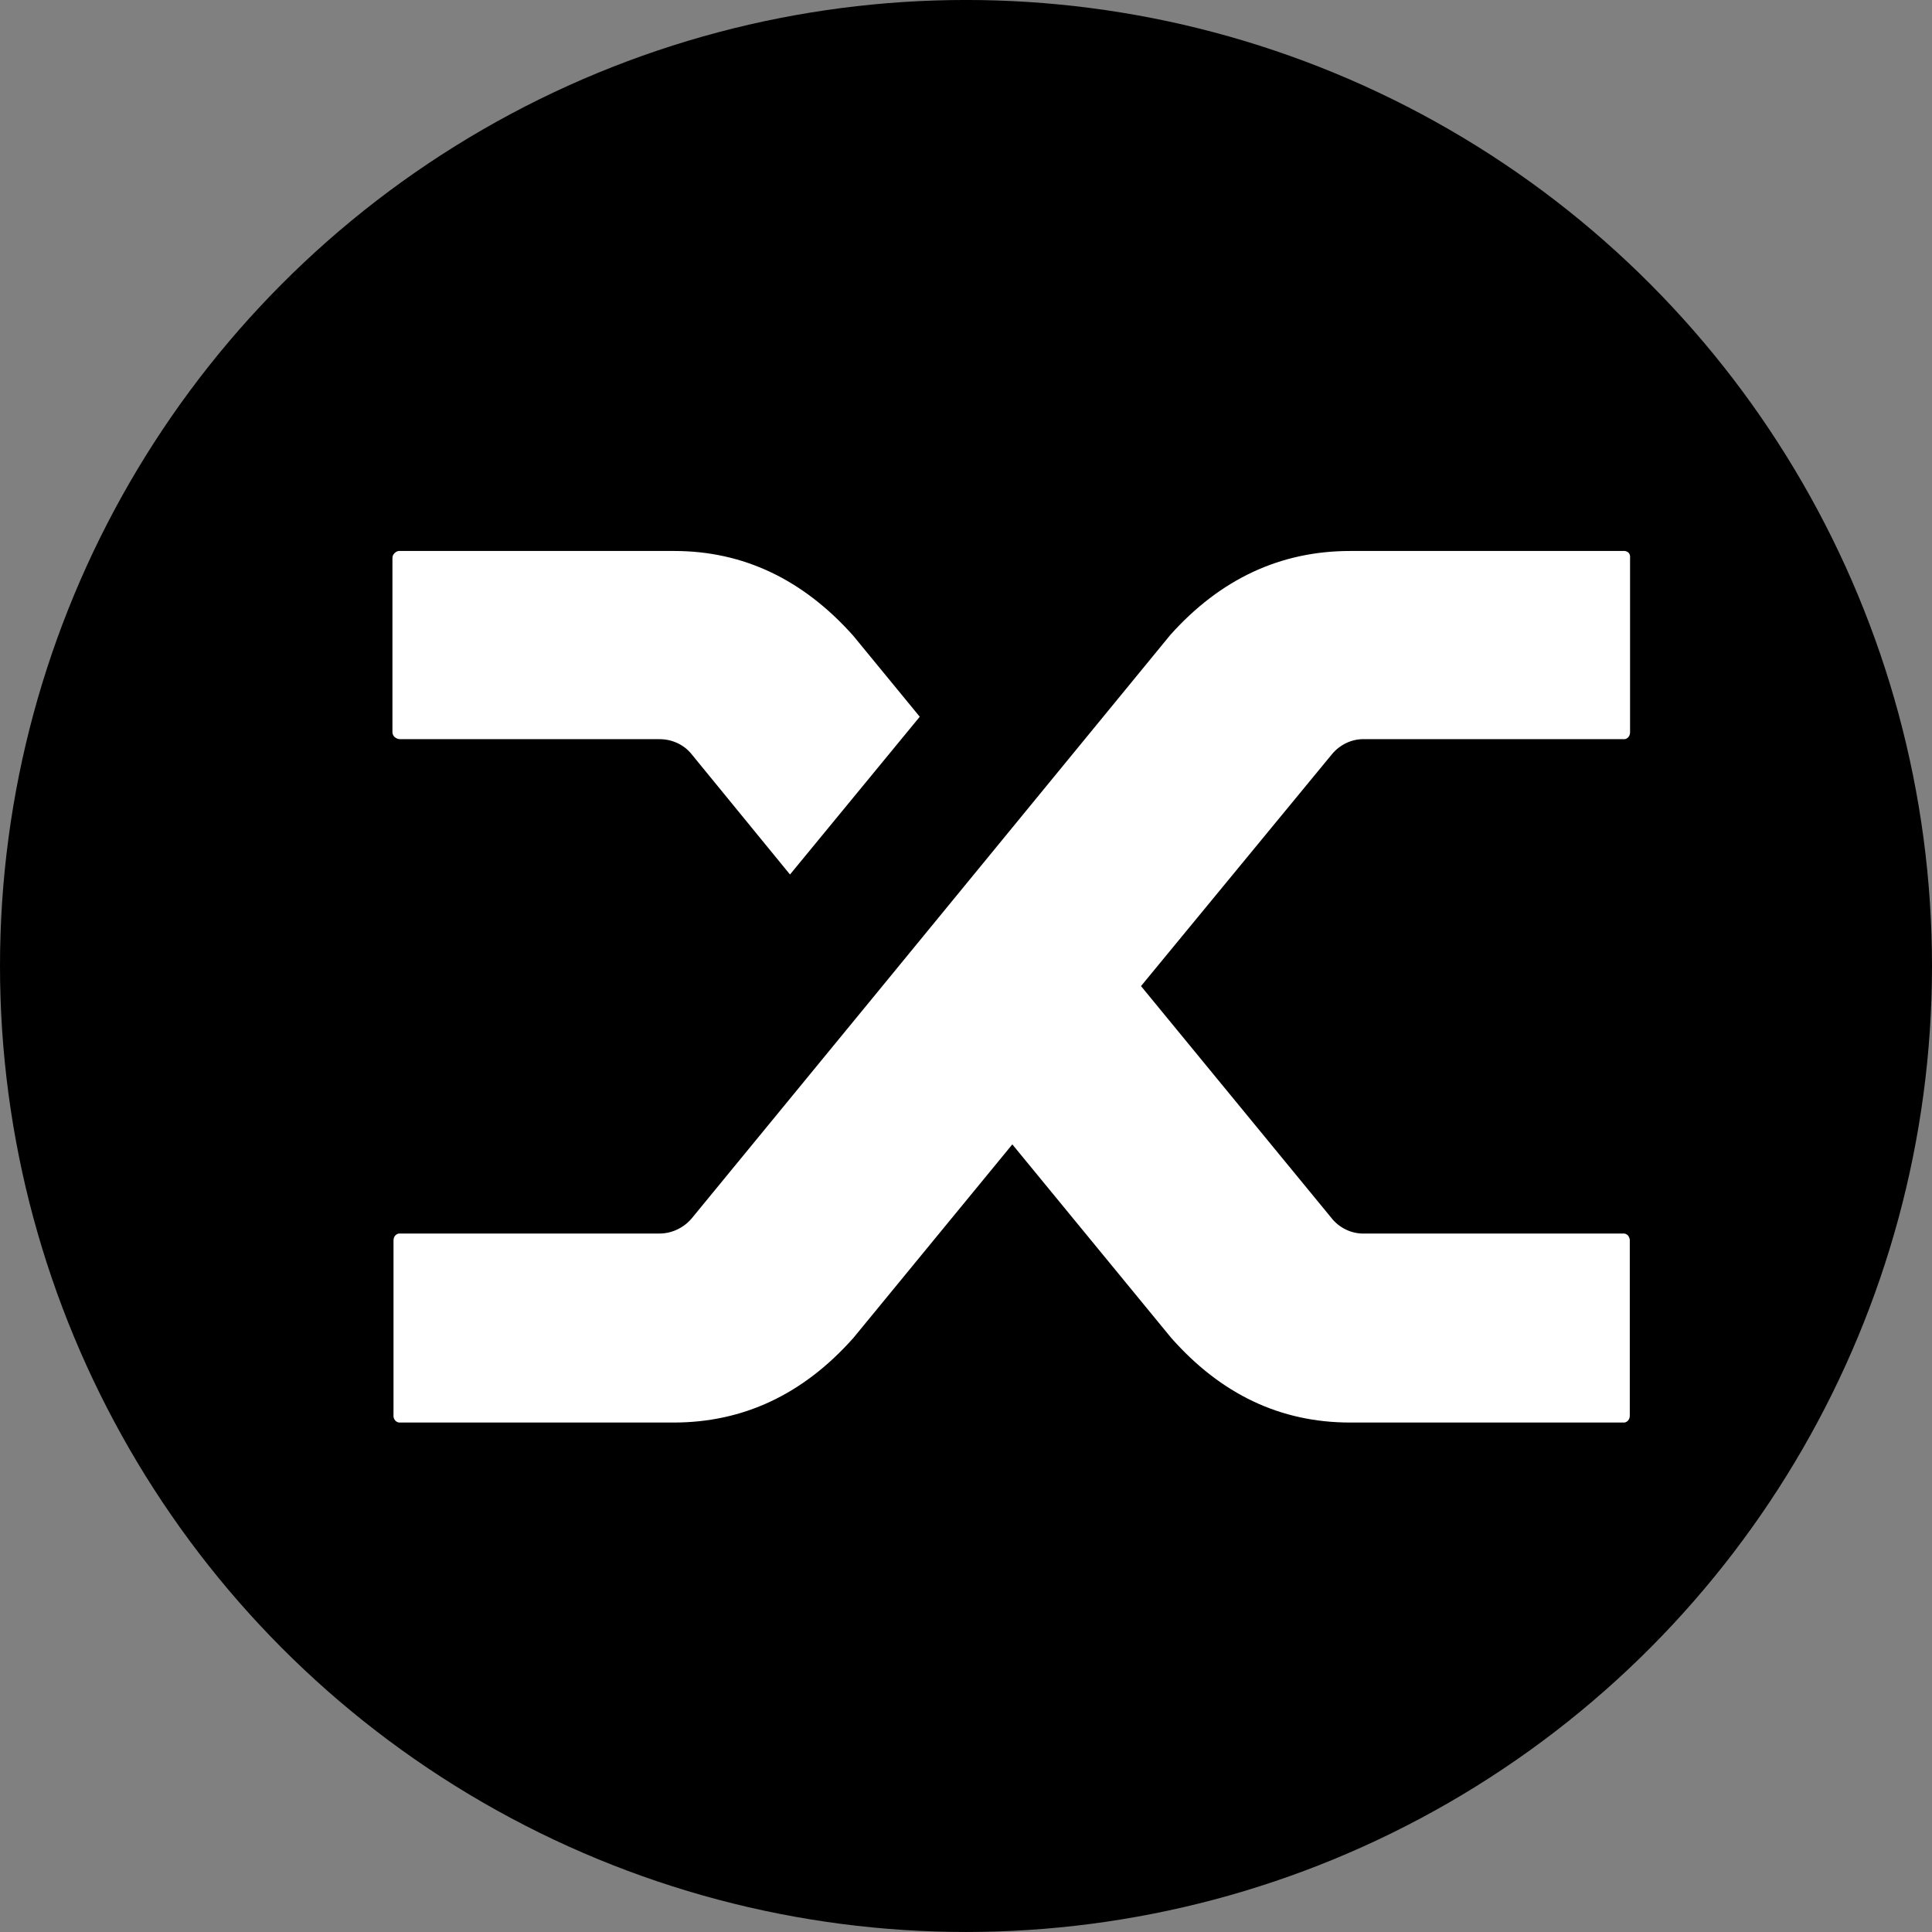 <svg width="512" height="512" viewBox="0 0 512 512" fill="none" xmlns="http://www.w3.org/2000/svg">
<rect x="0" y="0" width="512" height="512" fill="#808080" stroke="none"/>
<circle cx="256" cy="255.995" r="256" fill="black"/>
<path d="M183.266 199.848C181.21 197.302 178.09 195.887 174.758 195.887H106.056C105.489 195.887 104.993 195.675 104.567 195.321C104.213 194.967 104 194.543 104 194.048V147.853C104 147.358 104.213 146.933 104.567 146.58C104.993 146.155 105.489 145.943 106.056 146.014H178.657C196.95 146.014 212.76 153.512 226.089 168.439L243.743 189.945L209.357 231.753L183.266 199.848ZM310.176 168.227C323.435 153.442 339.316 146.014 357.821 146.014H430.21C430.706 145.943 431.202 146.155 431.557 146.438C431.911 146.792 432.053 147.287 431.982 147.853V194.048C431.982 194.543 431.84 194.967 431.557 195.321C431.202 195.745 430.706 195.958 430.21 195.887H361.508C358.247 195.816 355.127 197.302 353 199.848L302.378 261.323L353.213 323.223C355.269 325.557 358.317 326.972 361.437 326.901H430.139C430.635 326.83 431.202 327.113 431.486 327.467C431.77 327.892 431.982 328.458 431.911 328.953V375.147C431.911 375.643 431.77 376.067 431.486 376.421C431.132 376.845 430.635 377.057 430.139 376.987H357.821C339.316 376.987 323.577 369.488 310.389 354.561L268.275 303.273L226.16 354.561C212.902 369.488 197.02 376.987 178.516 376.987H106.056C105.56 377.057 104.993 376.774 104.709 376.421C104.354 375.996 104.213 375.43 104.284 374.935V328.74C104.284 328.245 104.425 327.821 104.709 327.467C105.063 327.043 105.56 326.83 106.056 326.901H174.758C178.019 326.901 181.139 325.416 183.266 322.94L232.967 262.384L310.176 168.227Z" fill="white"/>
</svg>
